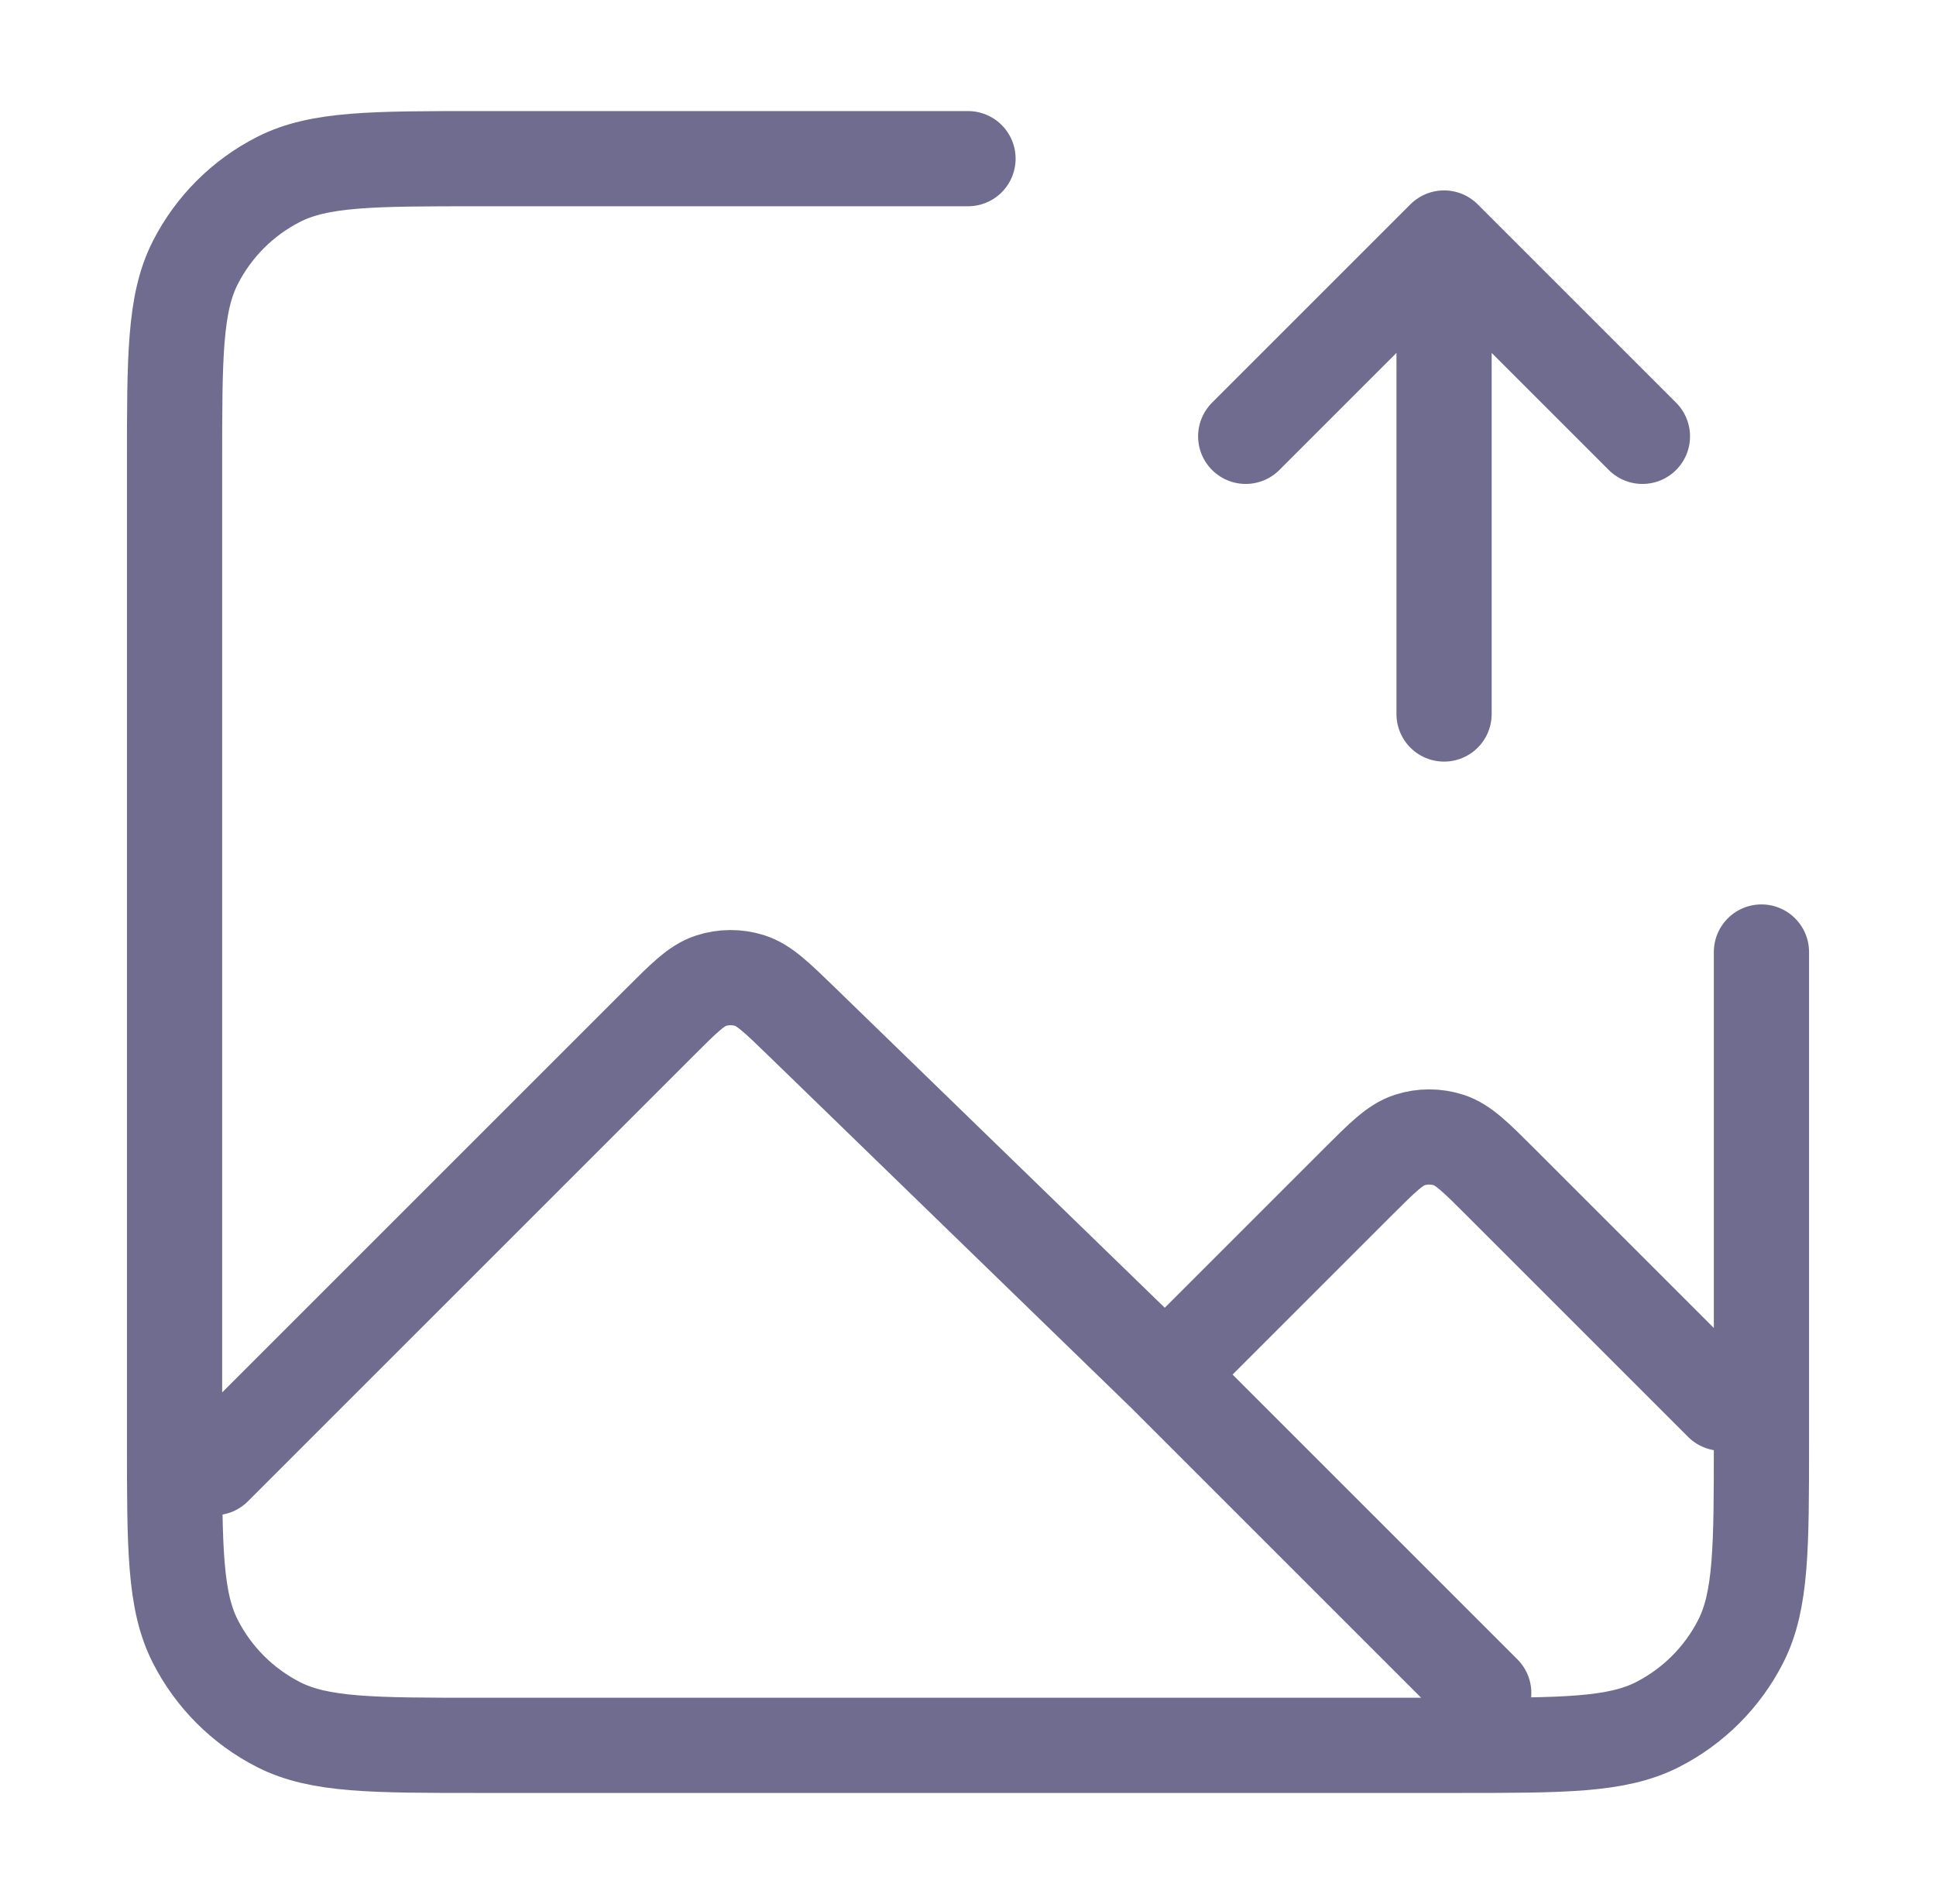 <svg width="61" height="60" viewBox="0 0 61 60" fill="none" xmlns="http://www.w3.org/2000/svg">
<path d="M6.75 46.25L20.77 32.23C21.552 31.448 21.943 31.057 22.394 30.908C22.792 30.777 23.22 30.774 23.619 30.899C24.073 31.041 24.469 31.427 25.262 32.196L36.715 43.316M54.25 44.219L47.294 37.263C46.502 36.471 46.106 36.075 45.649 35.926C45.248 35.796 44.815 35.796 44.413 35.926C43.957 36.075 43.561 36.471 42.769 37.262C39.994 40.037 36.715 43.316 36.715 43.316M46.75 53.351L36.715 43.316M45.5 22.5V7.5M45.5 7.5L39.25 13.75M45.5 7.5L51.75 13.75M30.5 5H29.25H15.1C11.74 5 10.059 5 8.776 5.654C7.647 6.229 6.729 7.147 6.154 8.276C5.5 9.56 5.5 11.24 5.5 14.6V45.4C5.5 48.76 5.5 50.441 6.154 51.724C6.729 52.853 7.647 53.771 8.776 54.346C10.059 55 11.74 55 15.1 55H45.9C49.26 55 50.941 55 52.224 54.346C53.353 53.771 54.271 52.853 54.846 51.724C55.5 50.441 55.5 48.76 55.5 45.4V31.25V30" stroke="#6F6C90" stroke-width="3" stroke-linecap="round" stroke-linejoin="round"/>
</svg>
